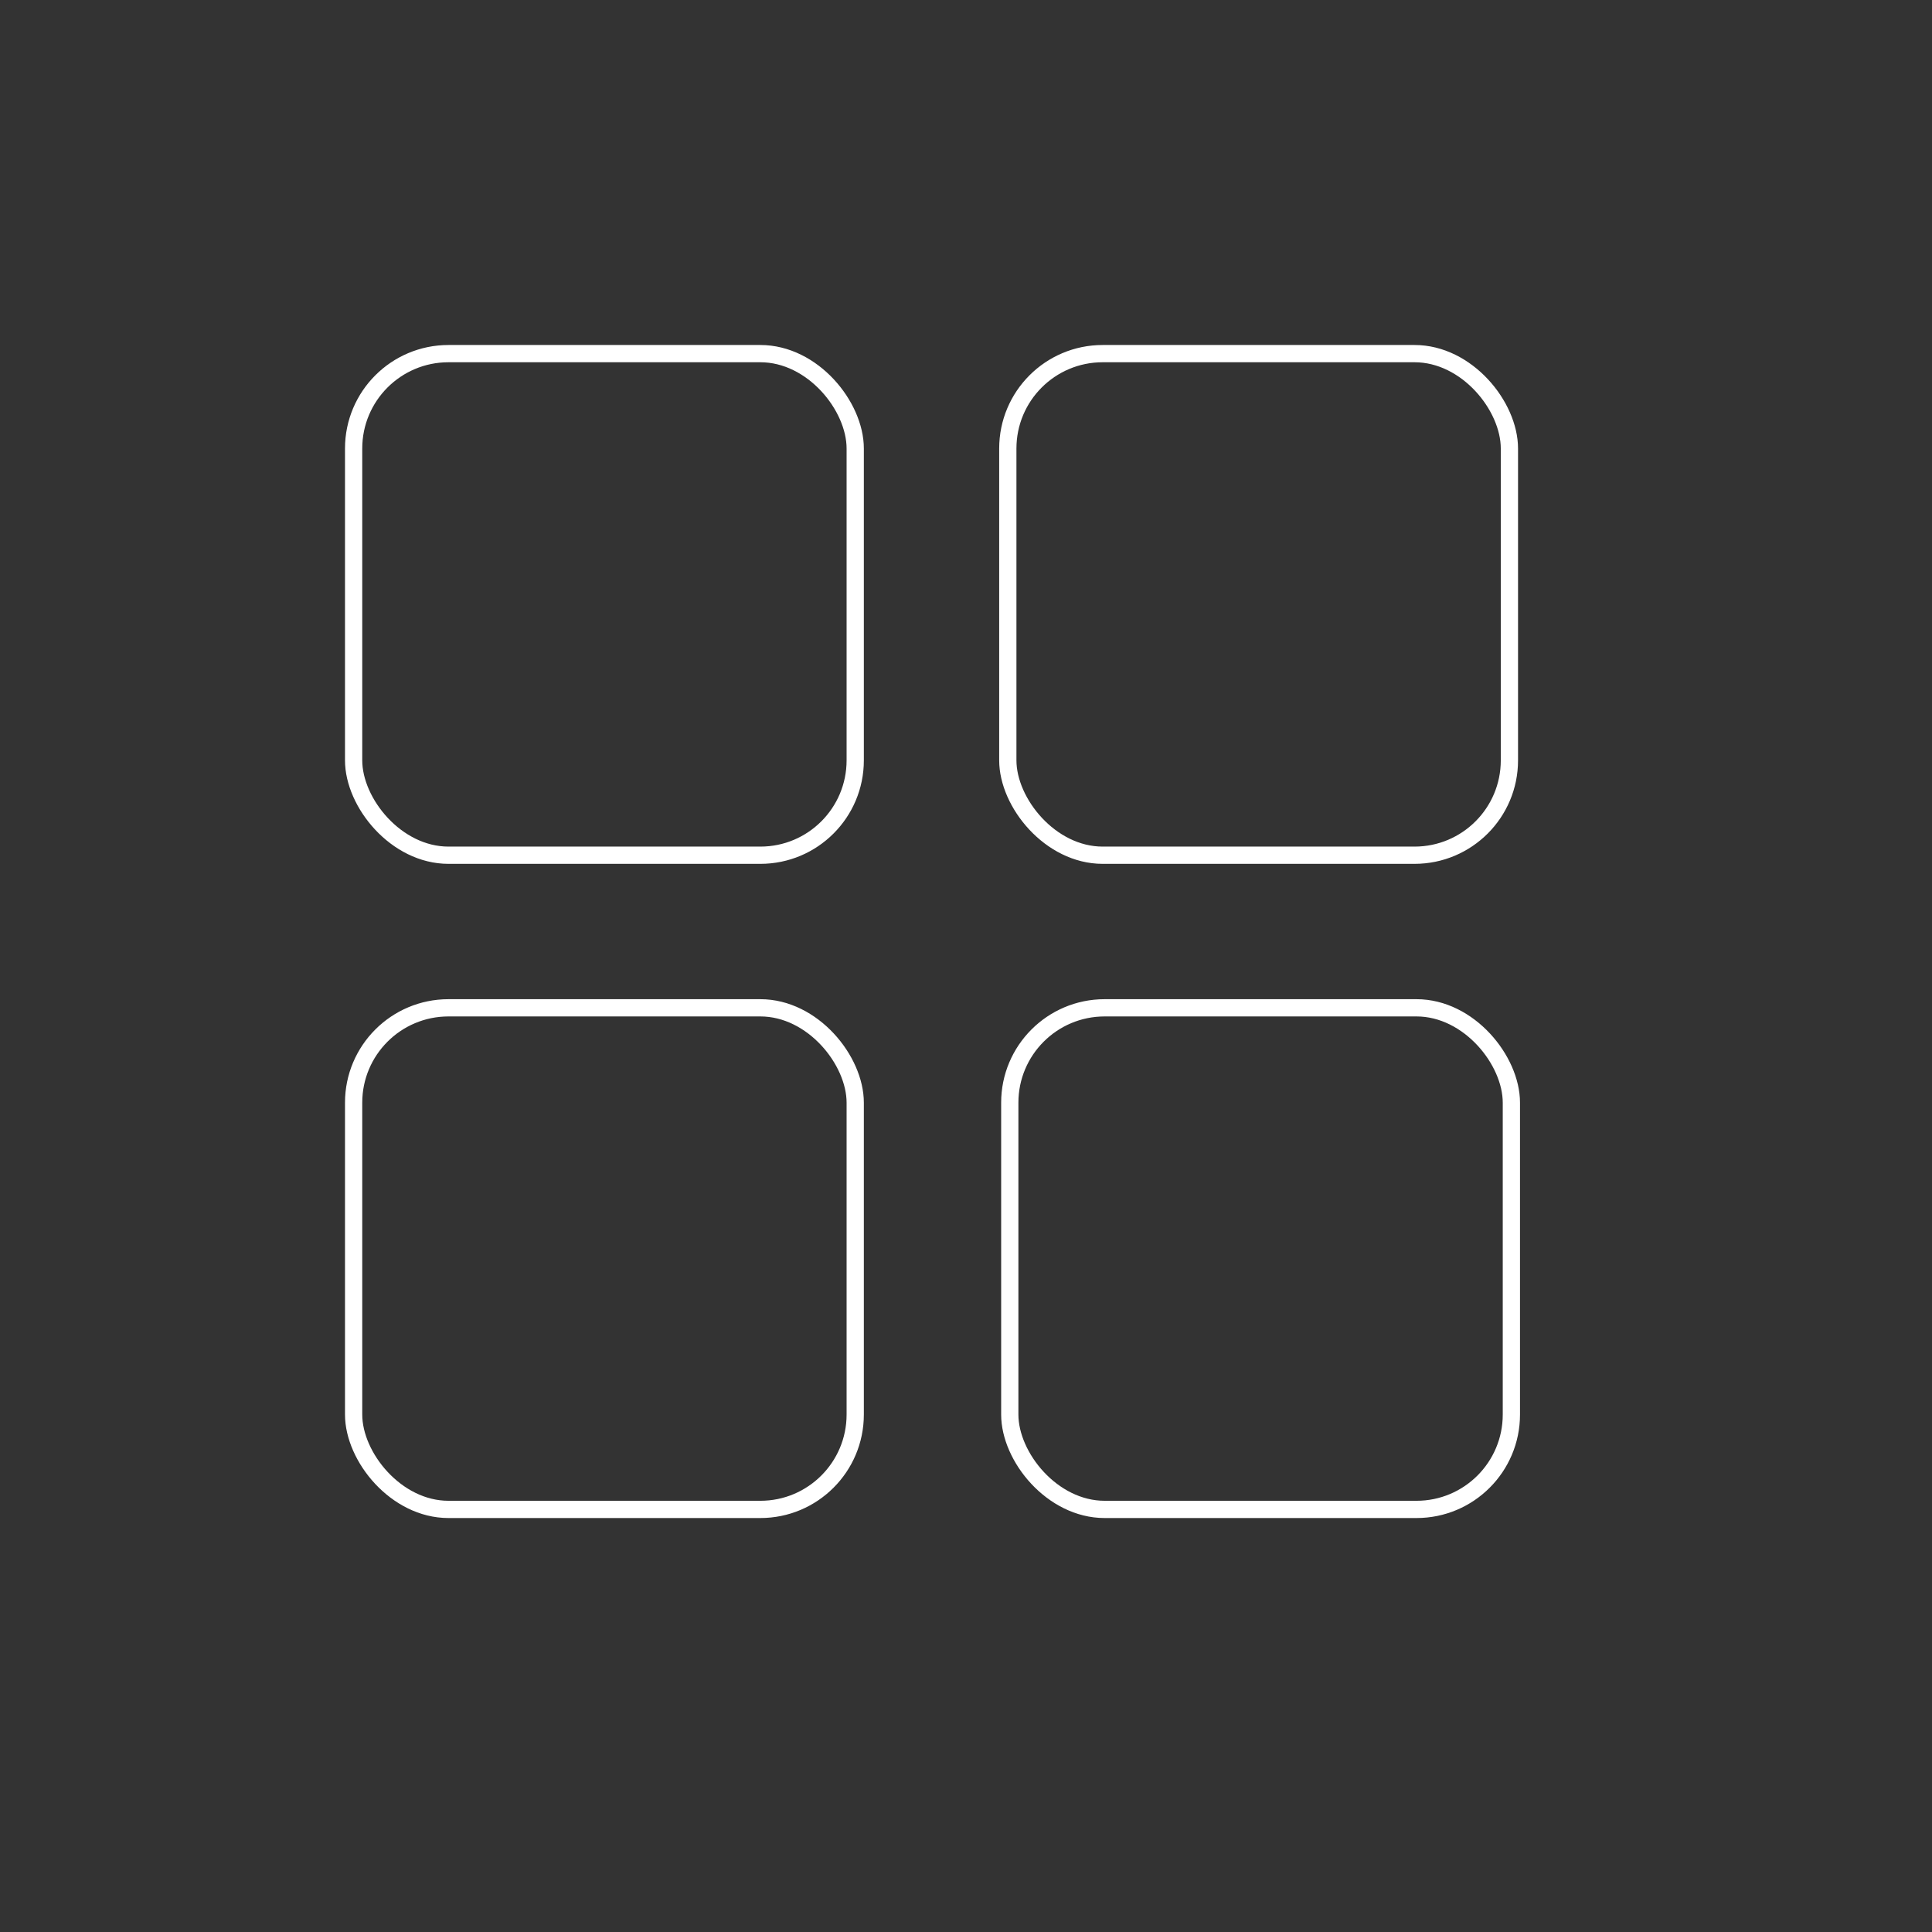 <svg width="56" height="56" viewBox="0 0 56 56" fill="none" xmlns="http://www.w3.org/2000/svg">
<rect x="0" y="0" width="56" height="56" fill="#333333" stroke="none"/>
<rect x="10.25" y="10.25" width="14.539" height="14.539" rx="2.75" stroke="white" stroke-width="0.5"/>
<rect x="10.25" y="29.212" width="14.539" height="14.539" rx="2.75" stroke="white" stroke-width="0.5"/>
<rect x="29.269" y="29.212" width="14.539" height="14.539" rx="2.75" stroke="white" stroke-width="0.5"/>
<rect x="29.212" y="10.25" width="14.539" height="14.539" rx="2.75" stroke="white" stroke-width="0.5"/>
</svg>
